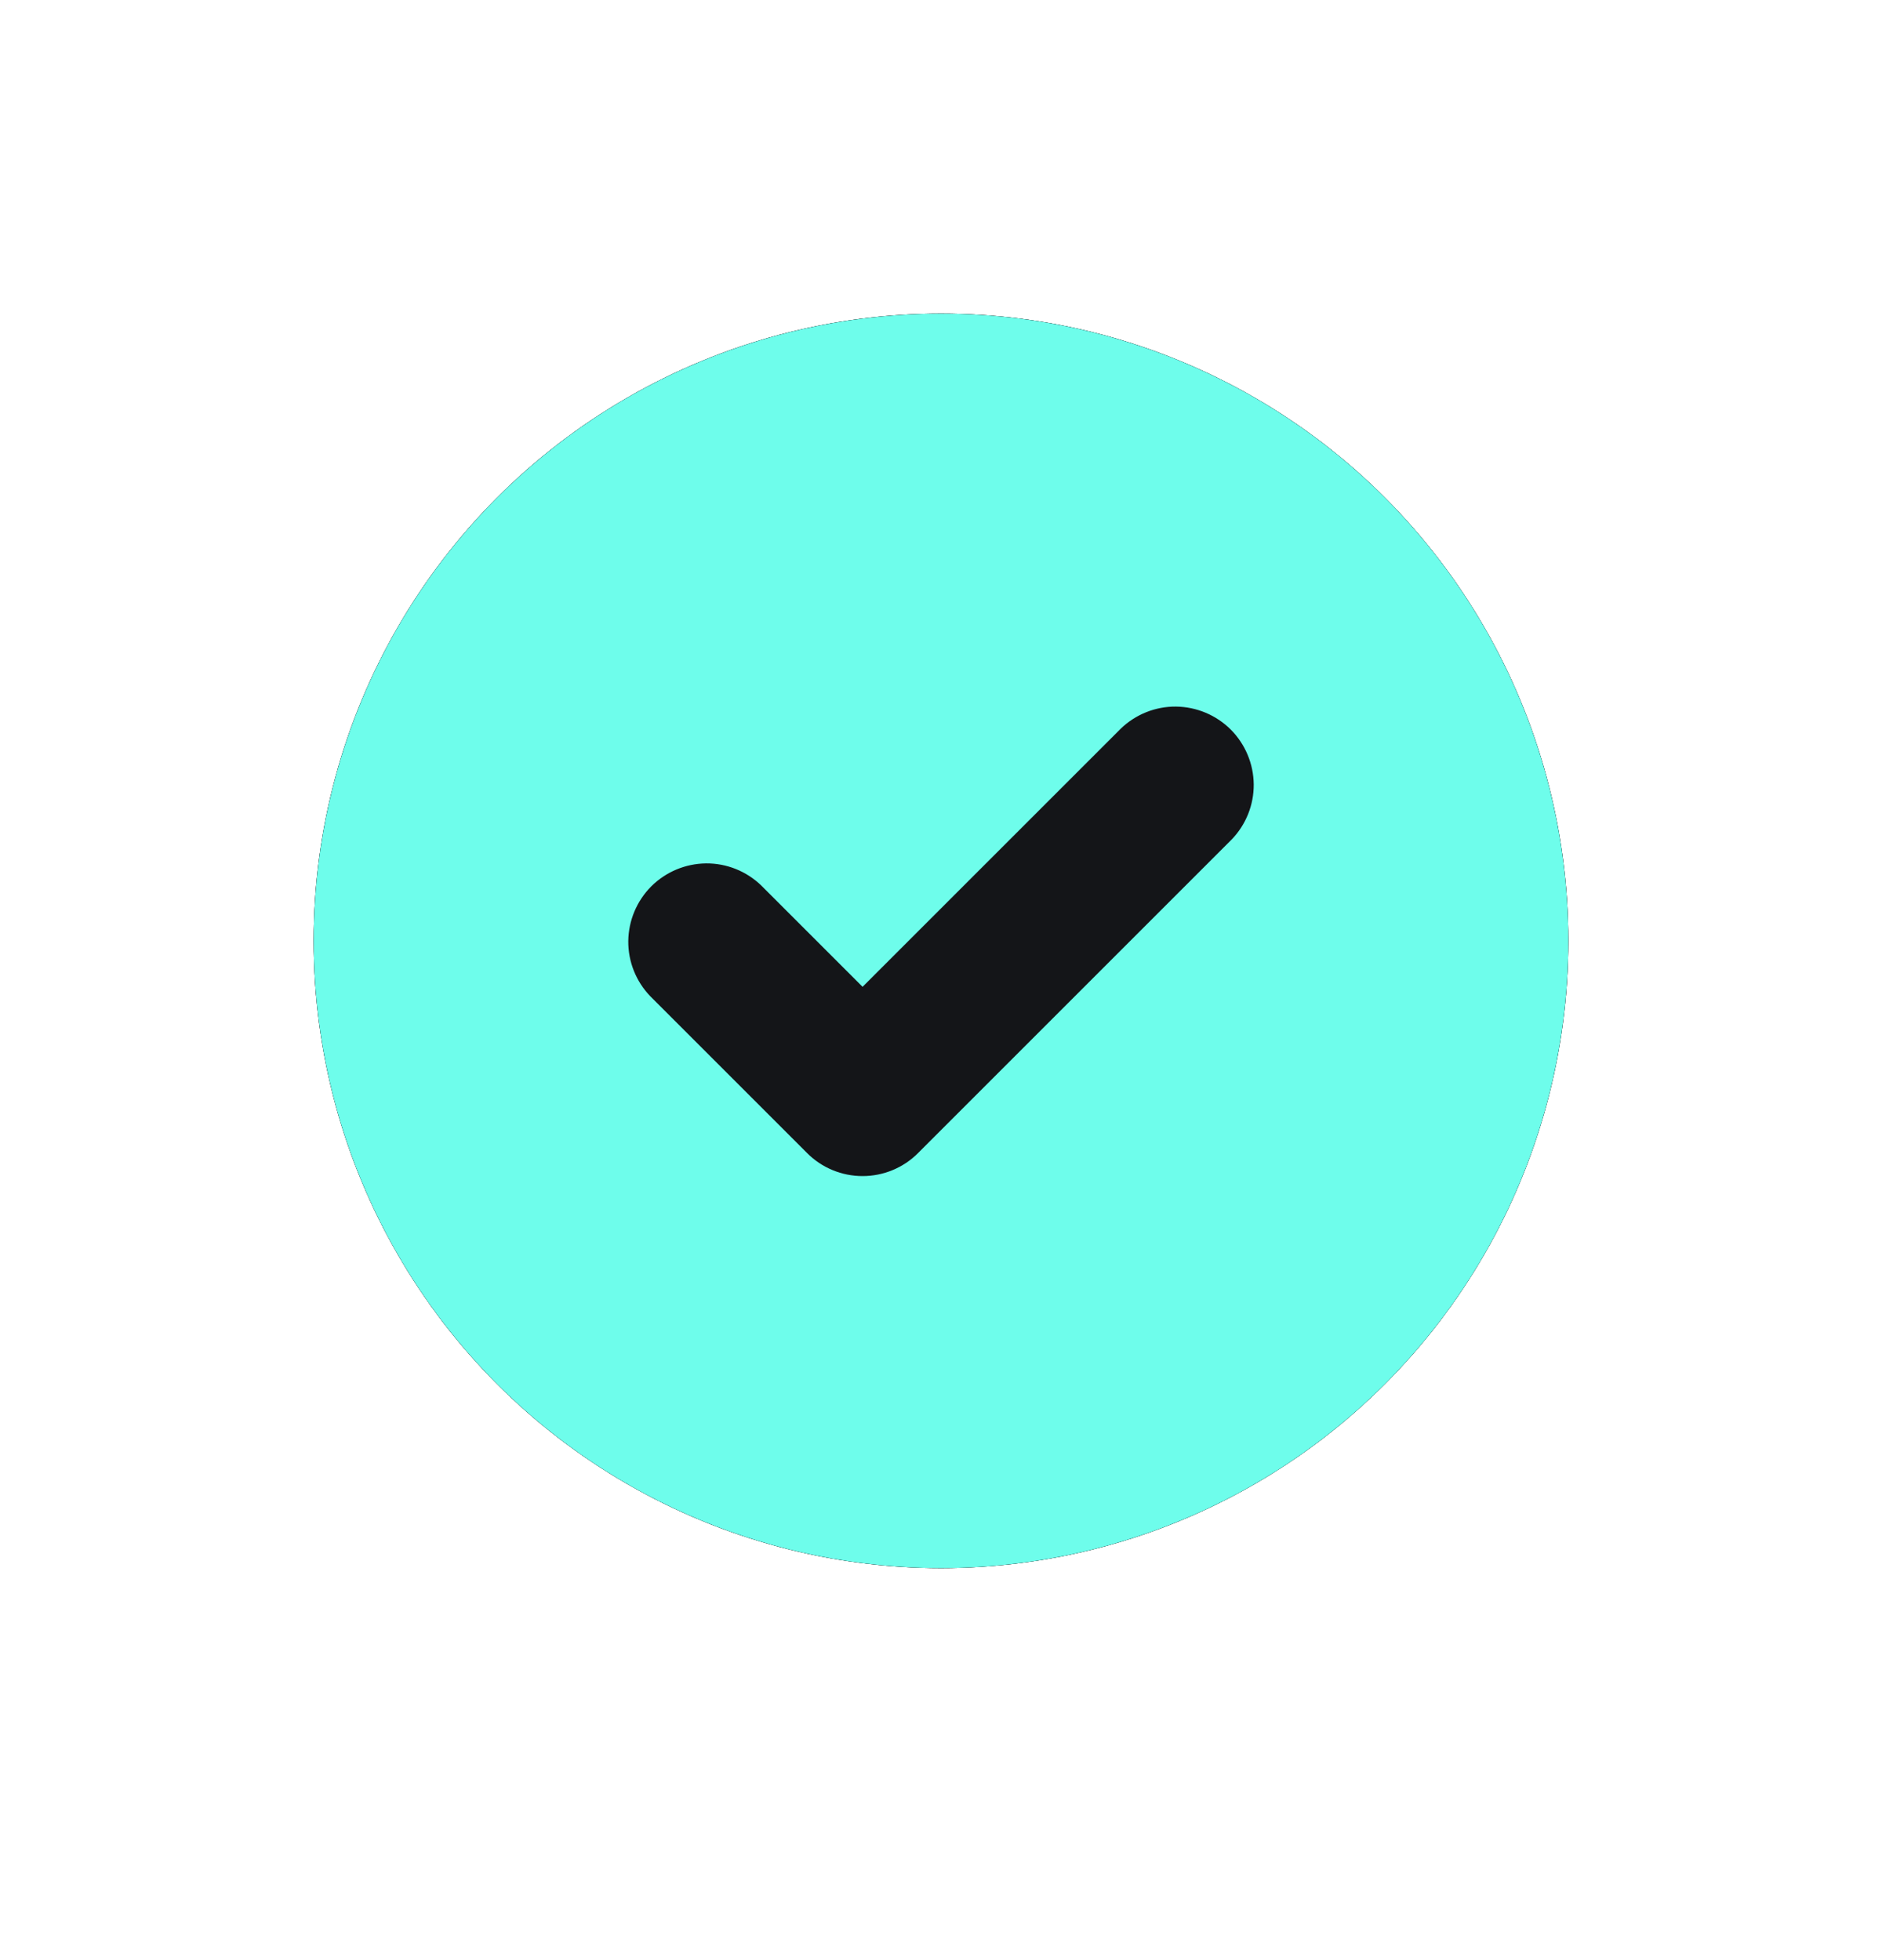 <svg width="24" height="25" viewBox="0 0 24 25" fill="none" xmlns="http://www.w3.org/2000/svg">
<circle cx="12" cy="12" r="8" fill="#141518"/>
<circle cx="12" cy="12" r="8" fill="#141518"/>
<path fill-rule="evenodd" clip-rule="evenodd" d="M12 20C14.122 20 16.157 19.157 17.657 17.657C19.157 16.157 20 14.122 20 12C20 9.878 19.157 7.843 17.657 6.343C16.157 4.843 14.122 4 12 4C9.878 4 7.843 4.843 6.343 6.343C4.843 7.843 4 9.878 4 12C4 14.122 4.843 16.157 6.343 17.657C7.843 19.157 9.878 20 12 20ZM15.707 10.707C15.889 10.518 15.99 10.266 15.988 10.004C15.985 9.741 15.88 9.491 15.695 9.305C15.509 9.12 15.259 9.015 14.996 9.012C14.734 9.01 14.482 9.111 14.293 9.293L11 12.586L9.707 11.293C9.518 11.111 9.266 11.01 9.004 11.012C8.741 11.015 8.491 11.12 8.305 11.305C8.12 11.491 8.015 11.741 8.012 12.004C8.01 12.266 8.111 12.518 8.293 12.707L10.293 14.707C10.48 14.895 10.735 15 11 15C11.265 15 11.52 14.895 11.707 14.707L15.707 10.707Z" fill="#6EFDEB"/>
</svg>
